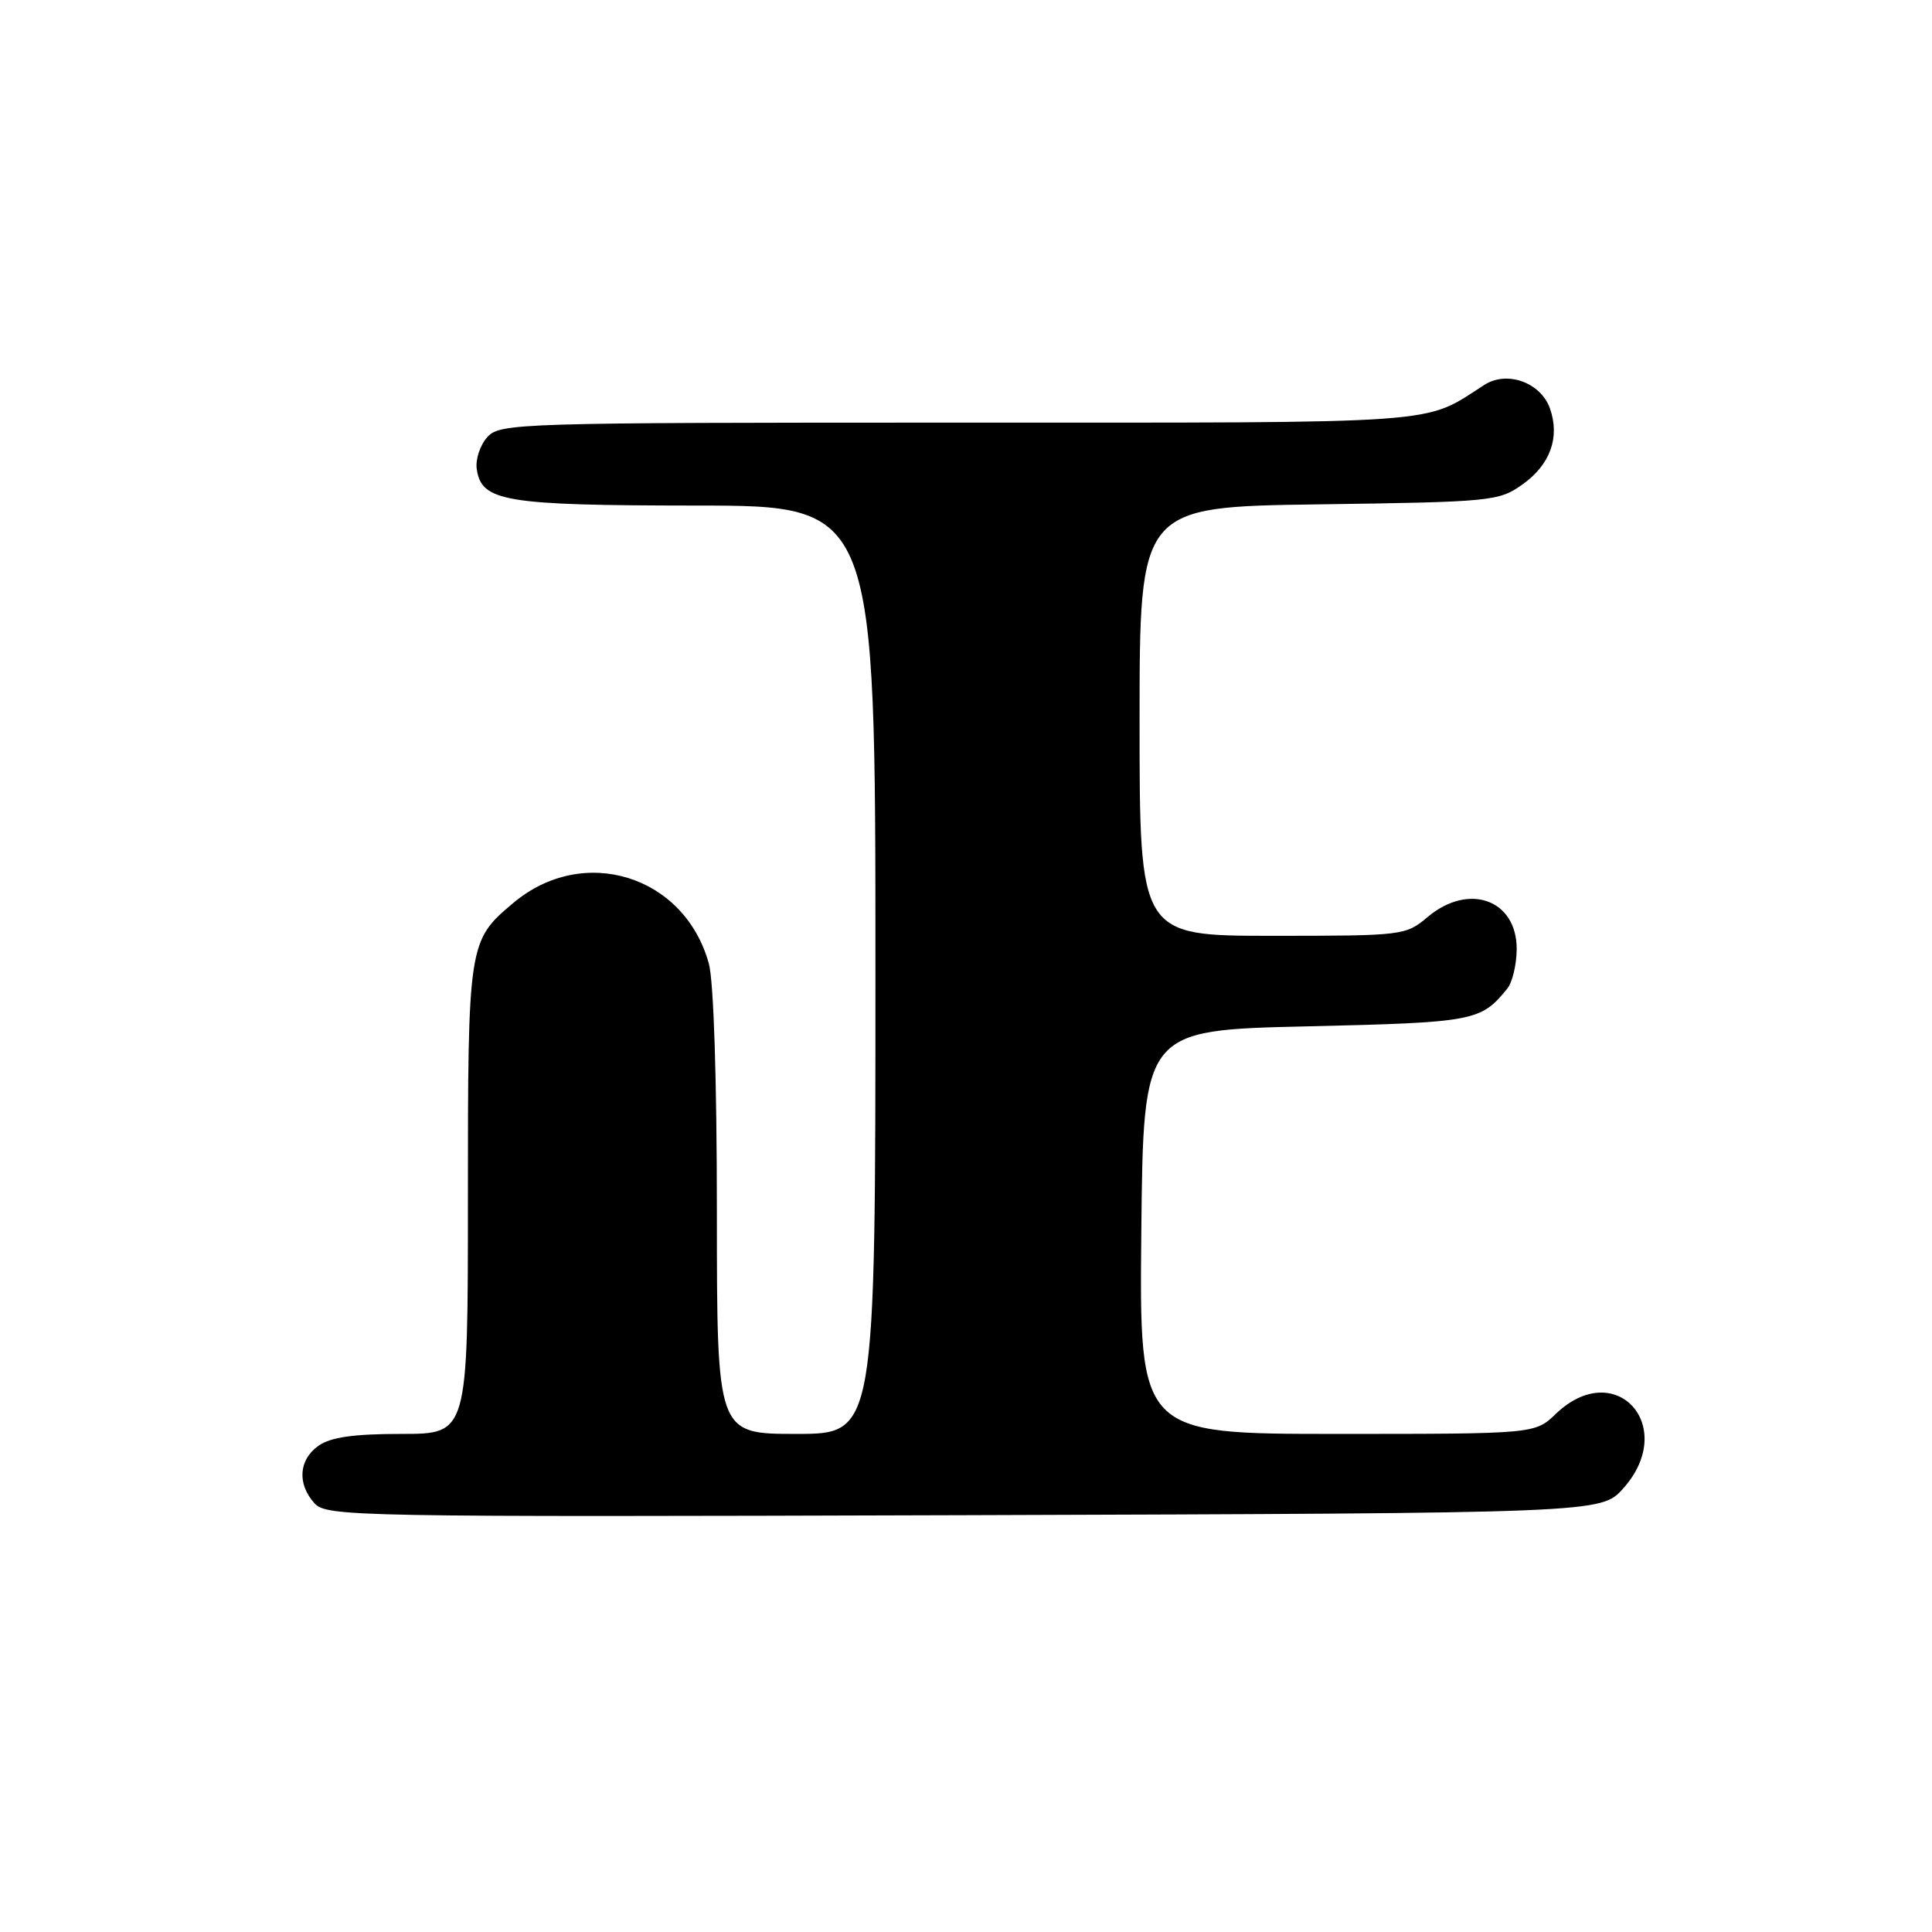 <?xml version="1.0" encoding="UTF-8" standalone="no"?>
<!DOCTYPE svg PUBLIC "-//W3C//DTD SVG 1.1//EN" "http://www.w3.org/Graphics/SVG/1.1/DTD/svg11.dtd" >
<svg xmlns="http://www.w3.org/2000/svg" xmlns:xlink="http://www.w3.org/1999/xlink" version="1.1" viewBox="0 0 256 256">
 <g >
 <path fill="currentColor"
d=" M 215.08 197.23 C 222.42 189.03 214.08 179.76 206.17 187.33 C 203.39 190.00 203.39 190.00 177.18 190.00 C 150.97 190.00 150.97 190.00 151.23 163.25 C 151.50 136.50 151.50 136.50 173.10 136.00 C 195.39 135.48 196.20 135.33 199.72 131.00 C 200.39 130.18 200.95 127.84 200.97 125.81 C 201.02 119.23 194.65 116.90 189.18 121.50 C 186.26 123.96 185.93 124.00 168.61 124.00 C 151.00 124.00 151.00 124.00 151.00 95.58 C 151.00 67.16 151.00 67.16 174.75 66.83 C 197.72 66.51 198.61 66.42 201.75 64.18 C 205.42 61.57 206.72 57.95 205.38 54.13 C 204.17 50.69 199.70 49.07 196.70 50.99 C 188.45 56.28 192.42 56.00 126.94 56.00 C 68.45 56.00 66.25 56.07 64.57 57.92 C 63.62 58.97 62.99 60.87 63.17 62.14 C 63.79 66.46 66.82 66.97 92.25 66.99 C 116.00 67.00 116.00 67.00 116.00 128.50 C 116.00 190.00 116.00 190.00 105.50 190.00 C 95.00 190.00 95.00 190.00 94.99 160.75 C 94.99 143.10 94.57 129.98 93.92 127.66 C 90.68 115.97 77.29 111.83 68.01 119.65 C 62.05 124.66 62.00 124.97 62.00 158.95 C 62.00 190.00 62.00 190.00 53.22 190.00 C 46.90 190.00 43.82 190.43 42.22 191.56 C 39.58 193.40 39.35 196.63 41.67 199.19 C 43.27 200.96 46.78 201.02 127.75 200.77 C 212.16 200.50 212.16 200.50 215.08 197.23 Z "/>
</g>
</svg>